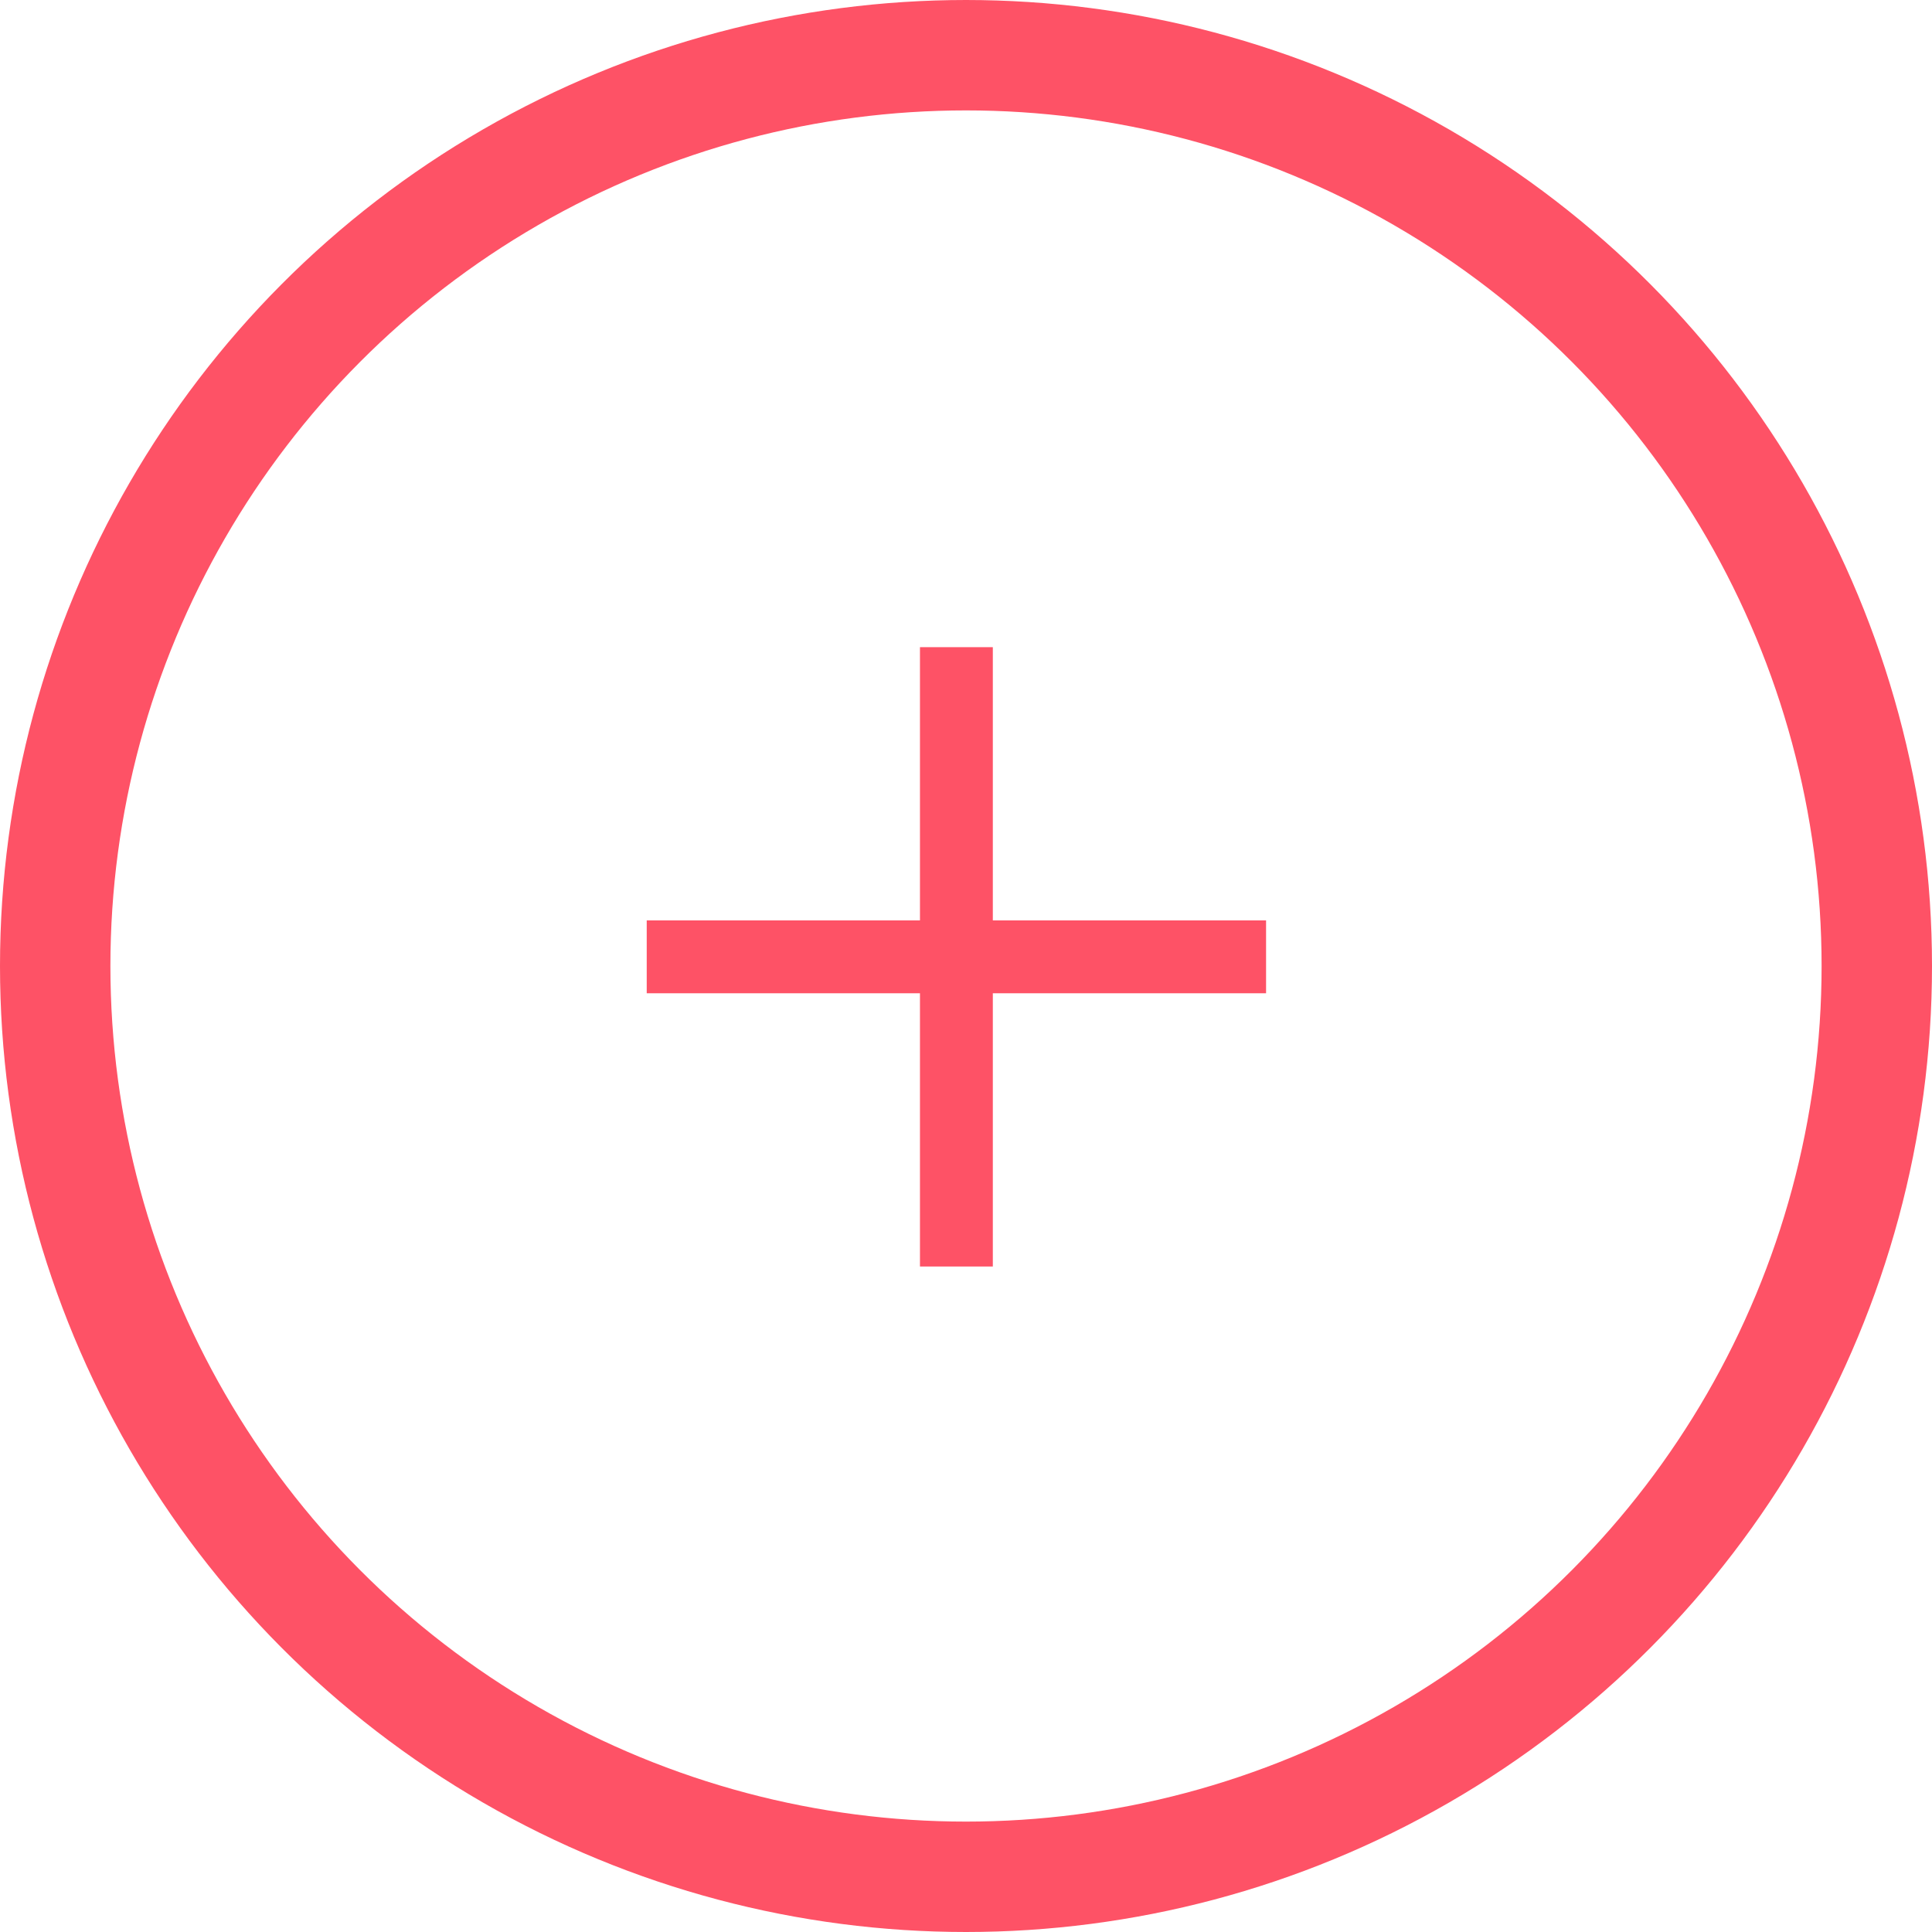 <svg width="35" height="35" viewBox="0 0 35 35" fill="none" xmlns="http://www.w3.org/2000/svg">
<circle cx="17.5" cy="17.5" r="16.5" stroke="#FE5266" stroke-width="2"/>
<path d="M17.986 11.724H16.666V16.674H11.716V17.994H16.666V22.944H17.986V17.994H22.936V16.674H17.986V11.724Z" fill="#FE5266"/>
</svg>